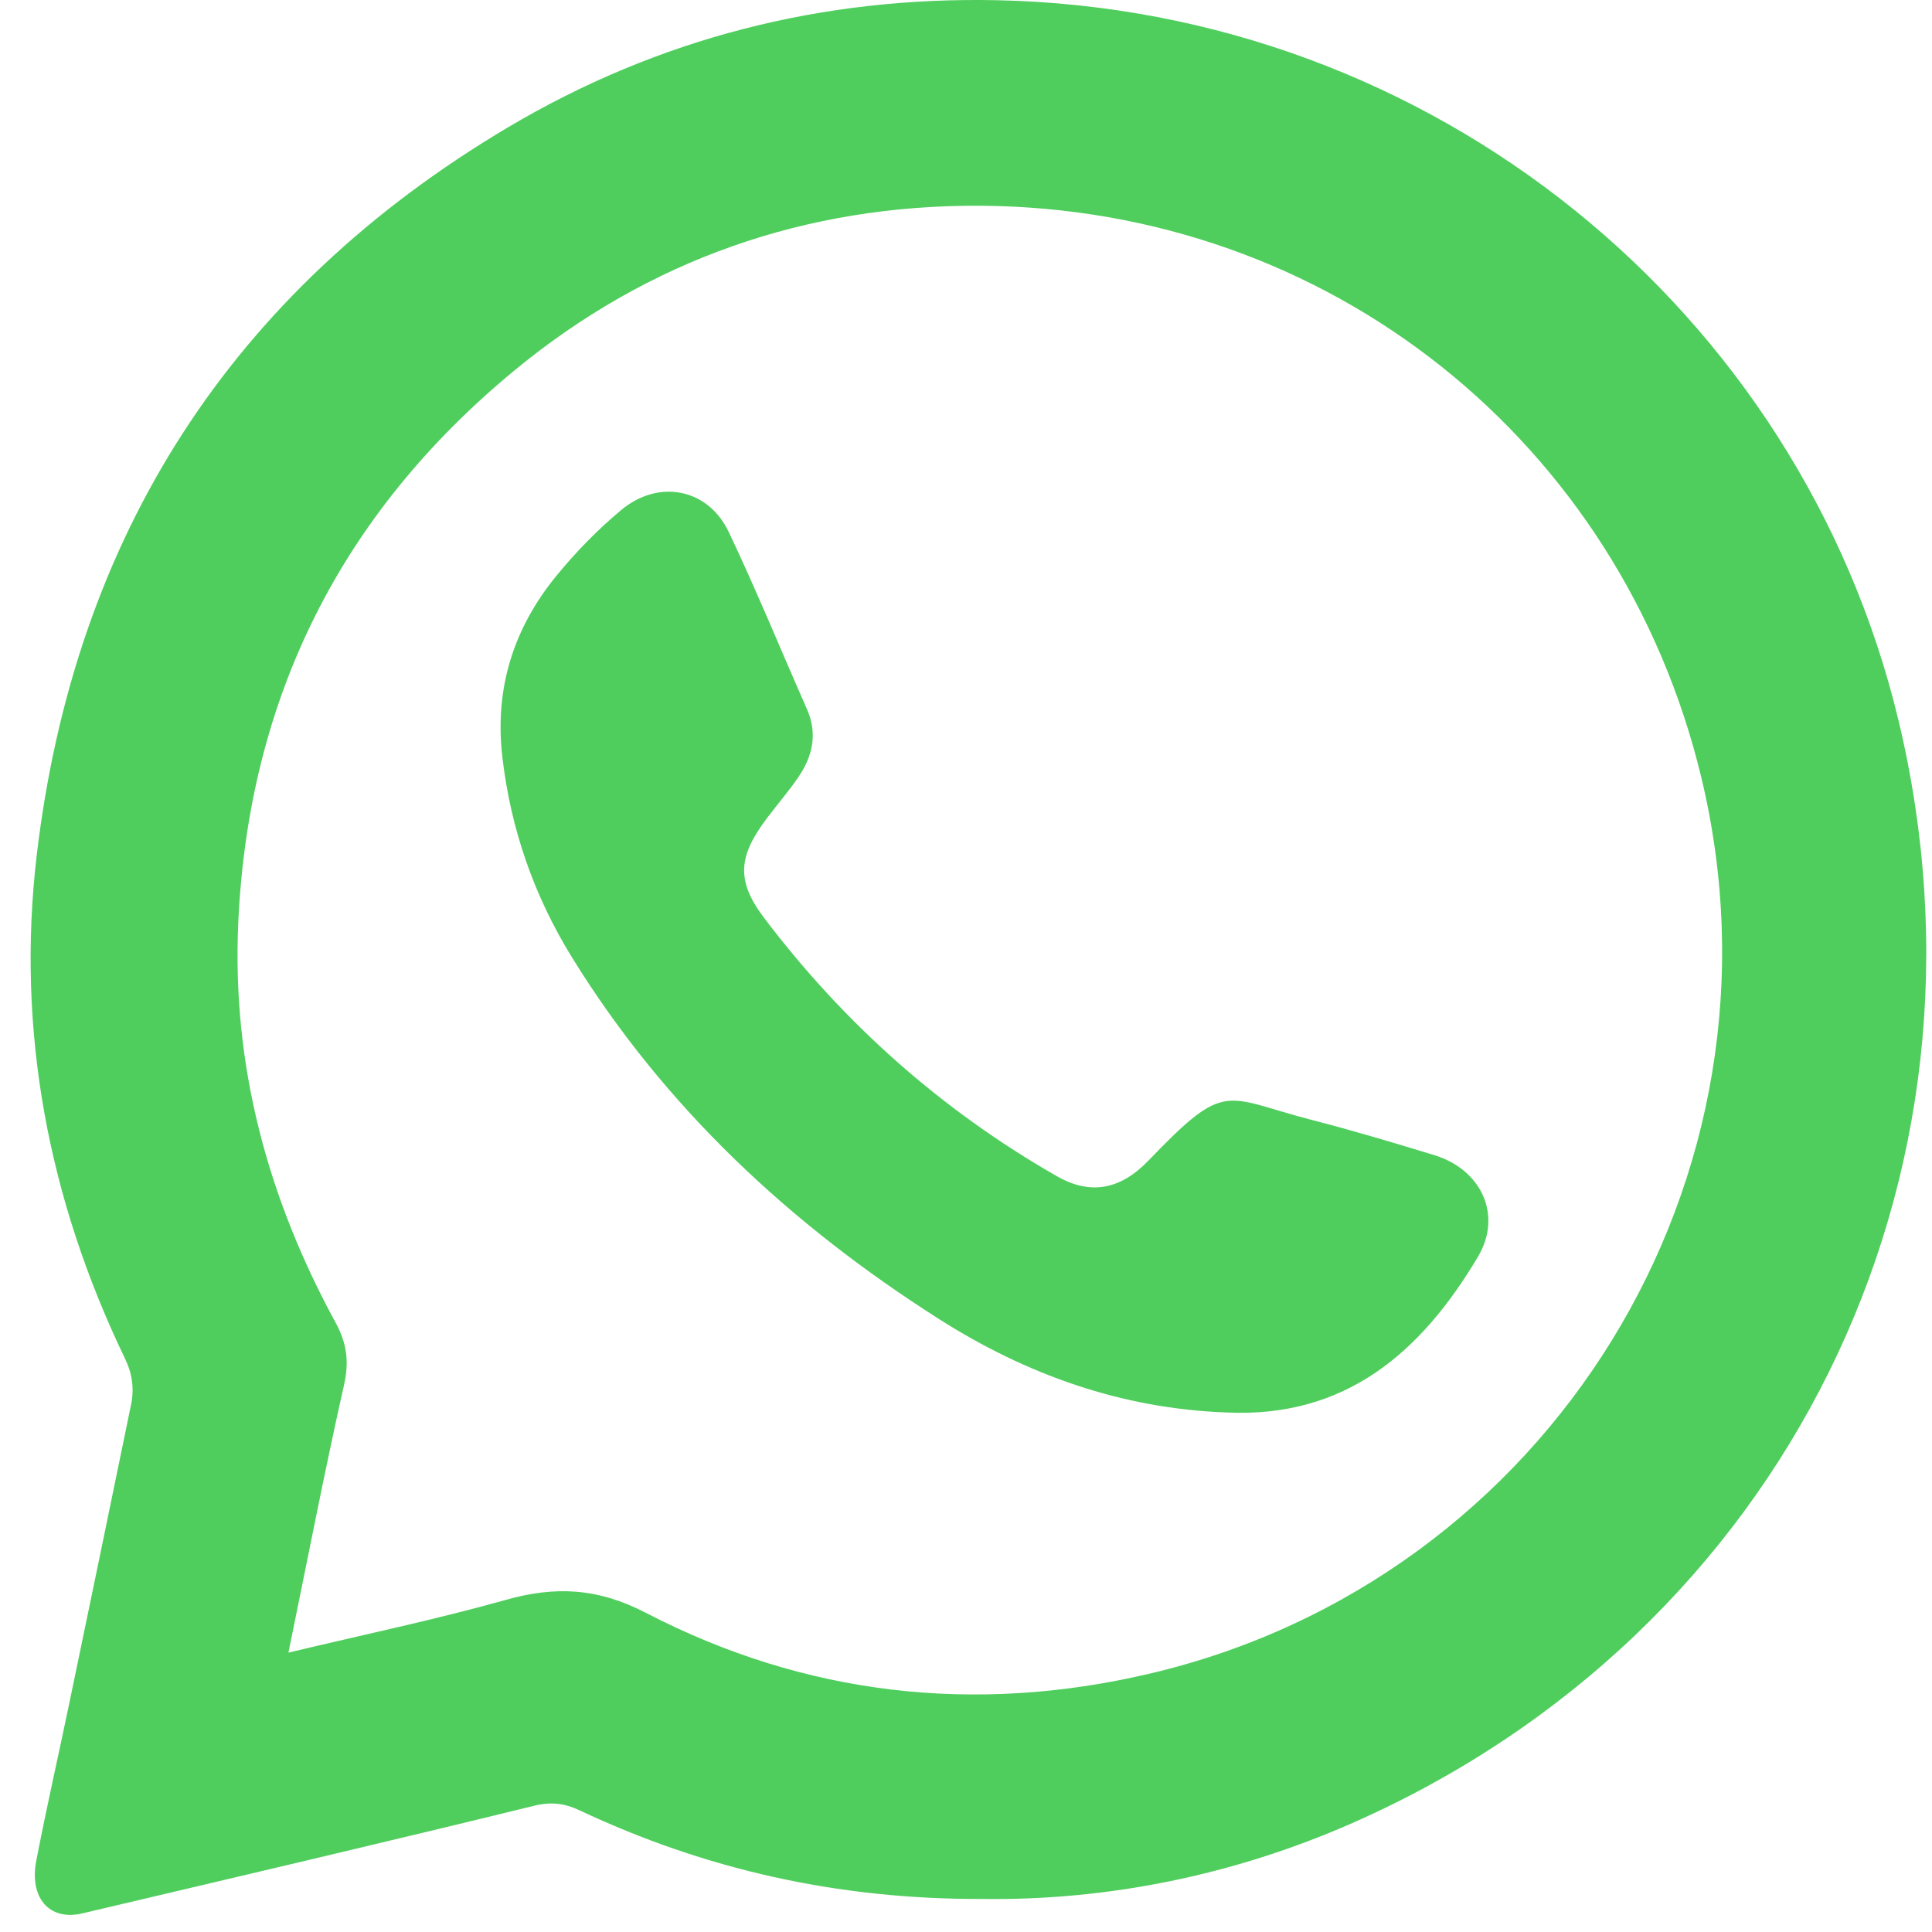 <svg width="61" height="61" viewBox="0 0 61 61" fill="none" xmlns="http://www.w3.org/2000/svg">
<path d="M59.937 22.725C56.833 9.812 45.264 0.297 31.484 0.007C25.98 -0.109 20.794 1.199 16.036 4.022C7.296 9.211 2.352 16.94 1.16 26.997C0.508 32.527 1.523 37.865 3.949 42.9C4.18 43.382 4.241 43.854 4.137 44.354C3.49 47.503 2.838 50.652 2.183 53.801C1.84 55.449 1.465 57.093 1.145 58.75C0.918 59.931 1.568 60.654 2.591 60.414C7.351 59.292 12.112 58.179 16.86 57.015C17.404 56.881 17.832 56.939 18.293 57.156C22.265 59.025 26.439 59.972 31.016 59.957C34.955 60.01 38.935 59.217 42.698 57.56C56.327 51.556 63.428 37.241 59.937 22.725ZM36.272 52.849C30.769 54.136 25.419 53.528 20.401 50.927C18.875 50.134 17.532 50.071 15.961 50.516C13.744 51.139 11.487 51.609 9.107 52.179C9.707 49.258 10.243 46.478 10.865 43.716C11.031 42.981 10.943 42.395 10.596 41.759C8.452 37.825 7.319 33.646 7.523 29.126C7.848 22.033 10.767 16.233 16.2 11.731C20.462 8.201 25.457 6.464 30.95 6.496C41.995 6.562 51.158 13.971 53.71 24.52C56.773 37.191 48.932 49.892 36.272 52.849Z" fill="#4FCE5D"/>
<path d="M46.667 39.675C44.884 42.68 42.493 44.785 38.708 44.596C35.416 44.475 32.408 43.404 29.64 41.642C24.97 38.67 20.993 34.978 18.061 30.231C16.86 28.287 16.122 26.166 15.86 23.893C15.613 21.755 16.202 19.848 17.565 18.184C18.184 17.427 18.864 16.727 19.613 16.104C20.786 15.124 22.348 15.409 23.008 16.795C23.884 18.636 24.655 20.527 25.479 22.391C25.819 23.161 25.658 23.871 25.214 24.527C24.915 24.969 24.562 25.375 24.24 25.8C23.323 27.004 23.22 27.779 24.111 28.961C26.64 32.309 29.726 35.054 33.37 37.137C34.438 37.748 35.383 37.556 36.262 36.642C38.735 34.067 38.632 34.642 41.423 35.362C42.72 35.695 44.007 36.082 45.289 36.473C46.77 36.925 47.445 38.364 46.667 39.675Z" fill="#4FCE5D"/>
</svg>
